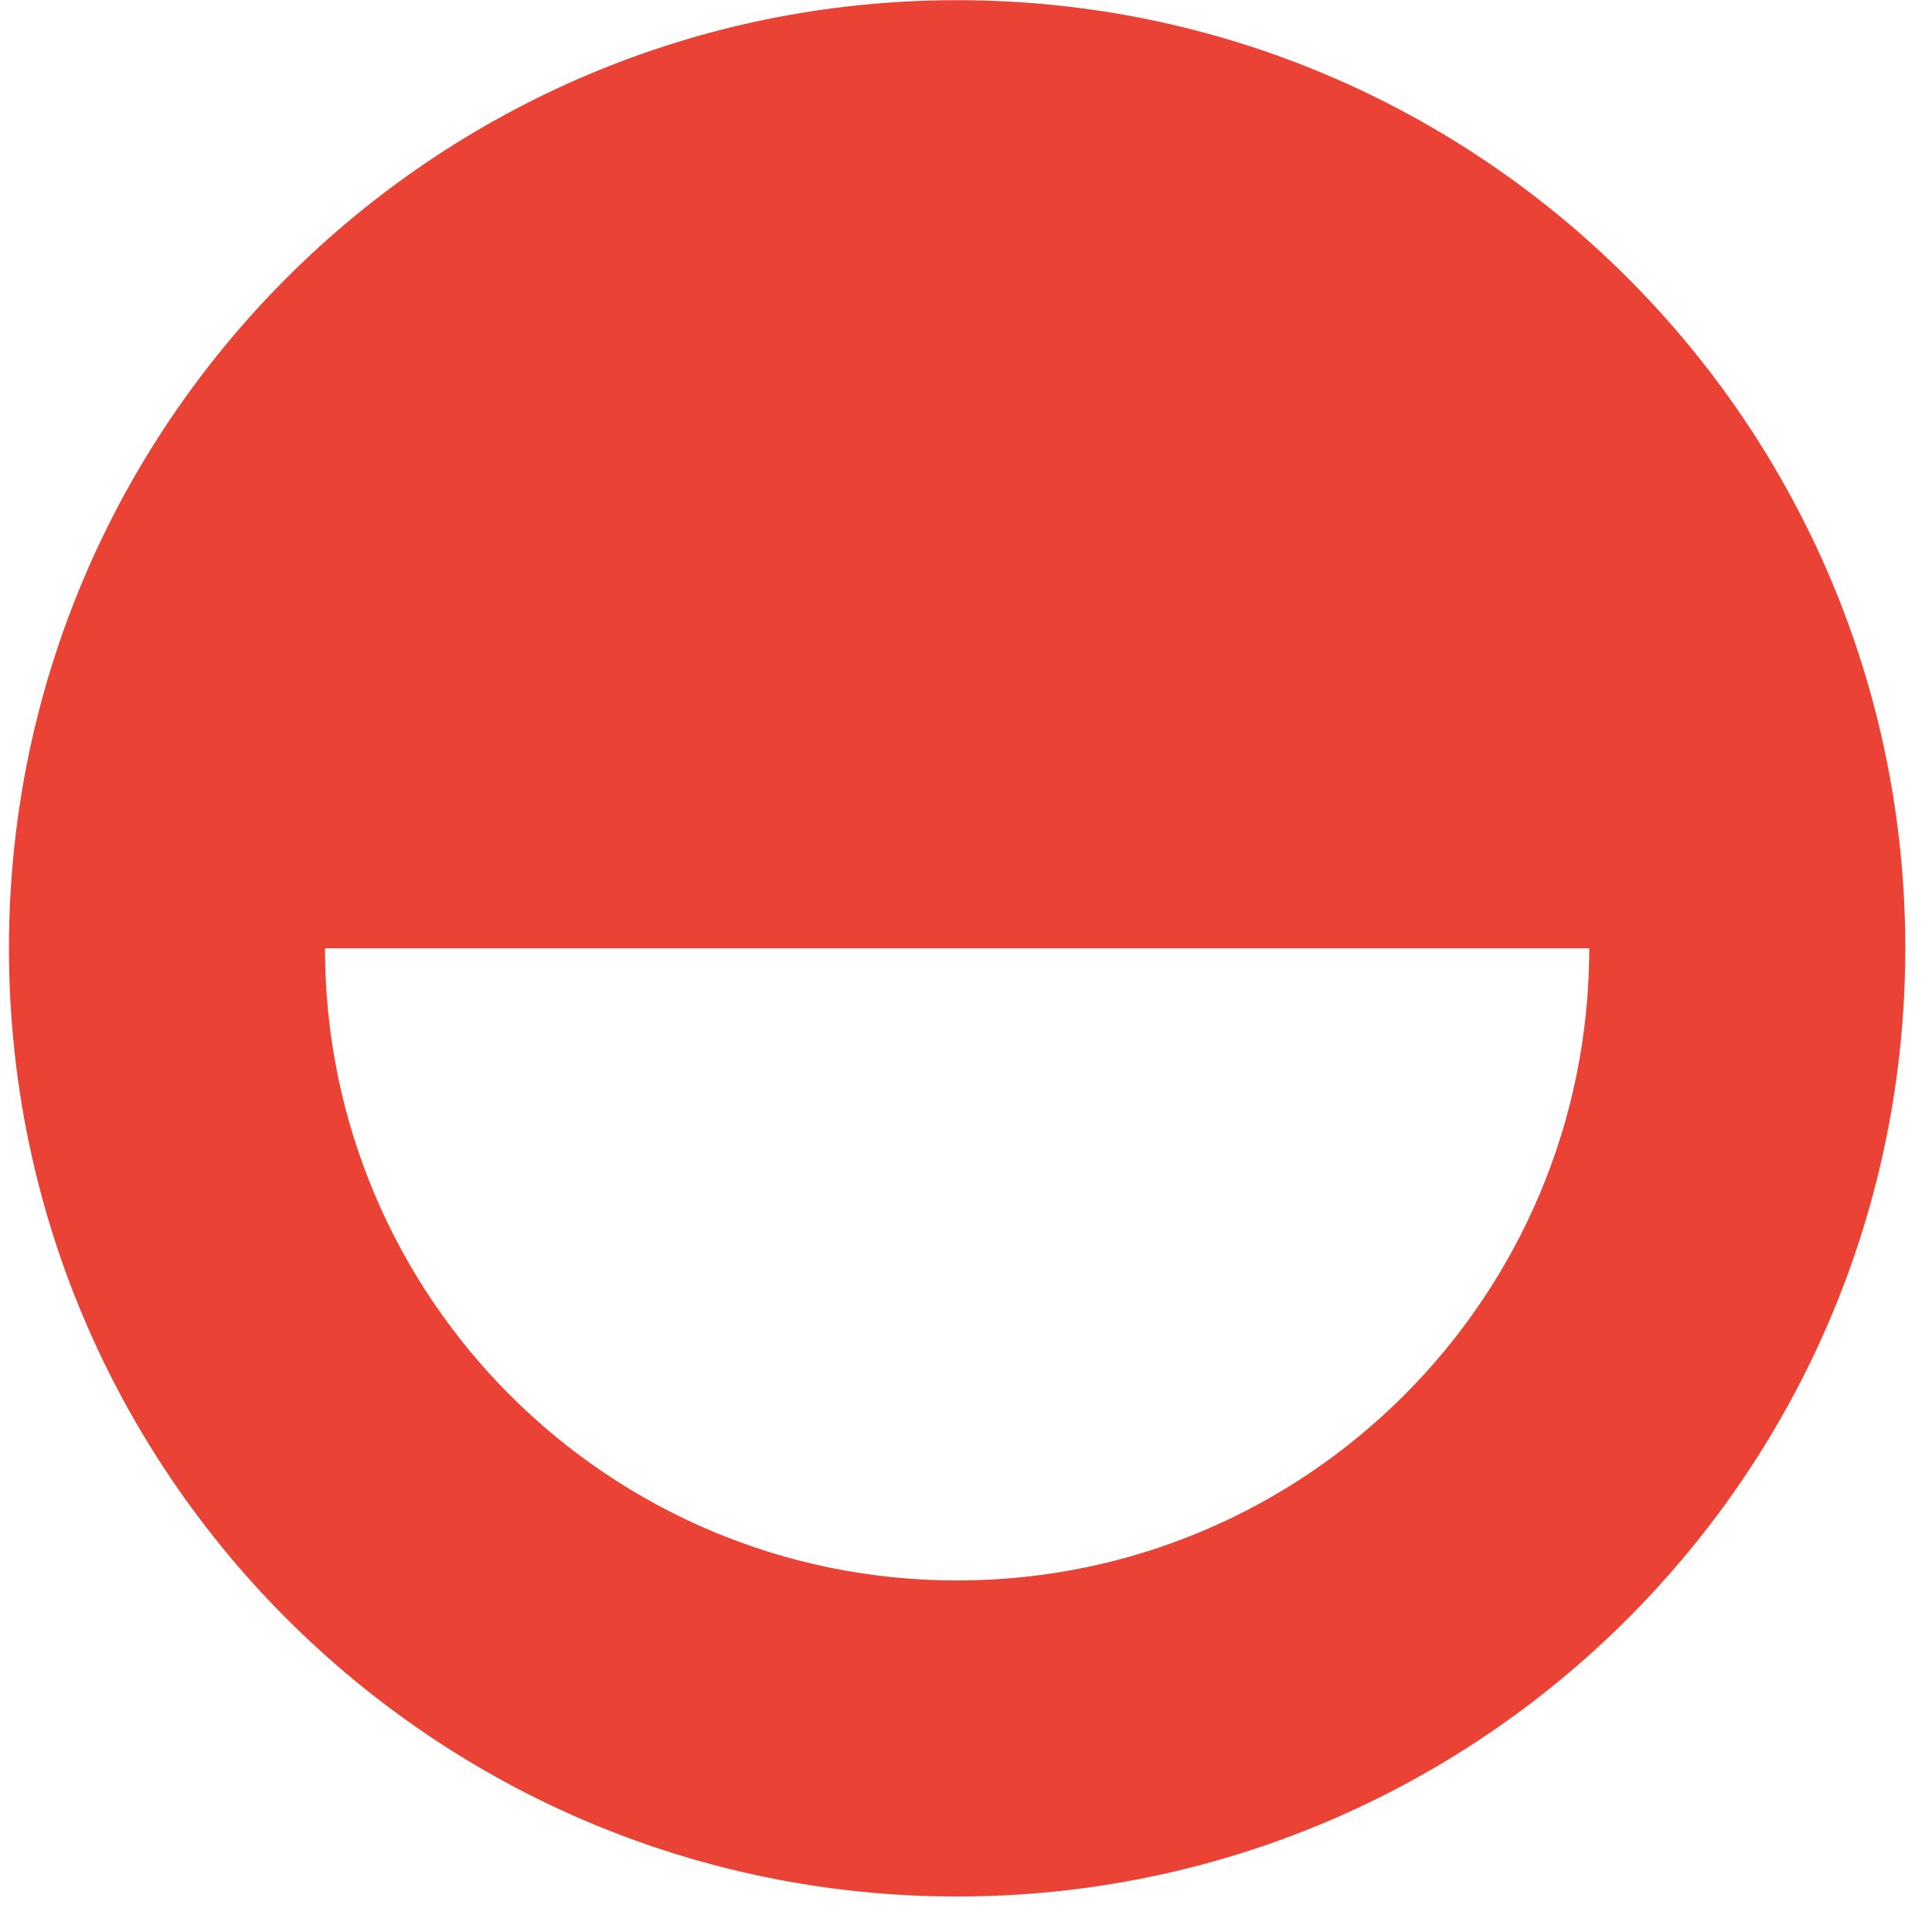 <svg width="24" height="24" viewBox="0 0 24 24" fill="none" xmlns="http://www.w3.org/2000/svg">
<path fill-rule="evenodd" clip-rule="evenodd" d="M11.89 0.002C5.385 0.002 0.111 5.275 0.111 11.78C0.111 18.285 5.385 23.559 11.89 23.559C18.395 23.559 23.668 18.285 23.668 11.78C23.668 5.275 18.395 0.002 11.89 0.002ZM11.89 19.633C7.553 19.633 4.037 16.117 4.037 11.78L19.742 11.78C19.742 16.117 16.226 19.633 11.89 19.633Z" fill="#ea4336"/>
</svg>
